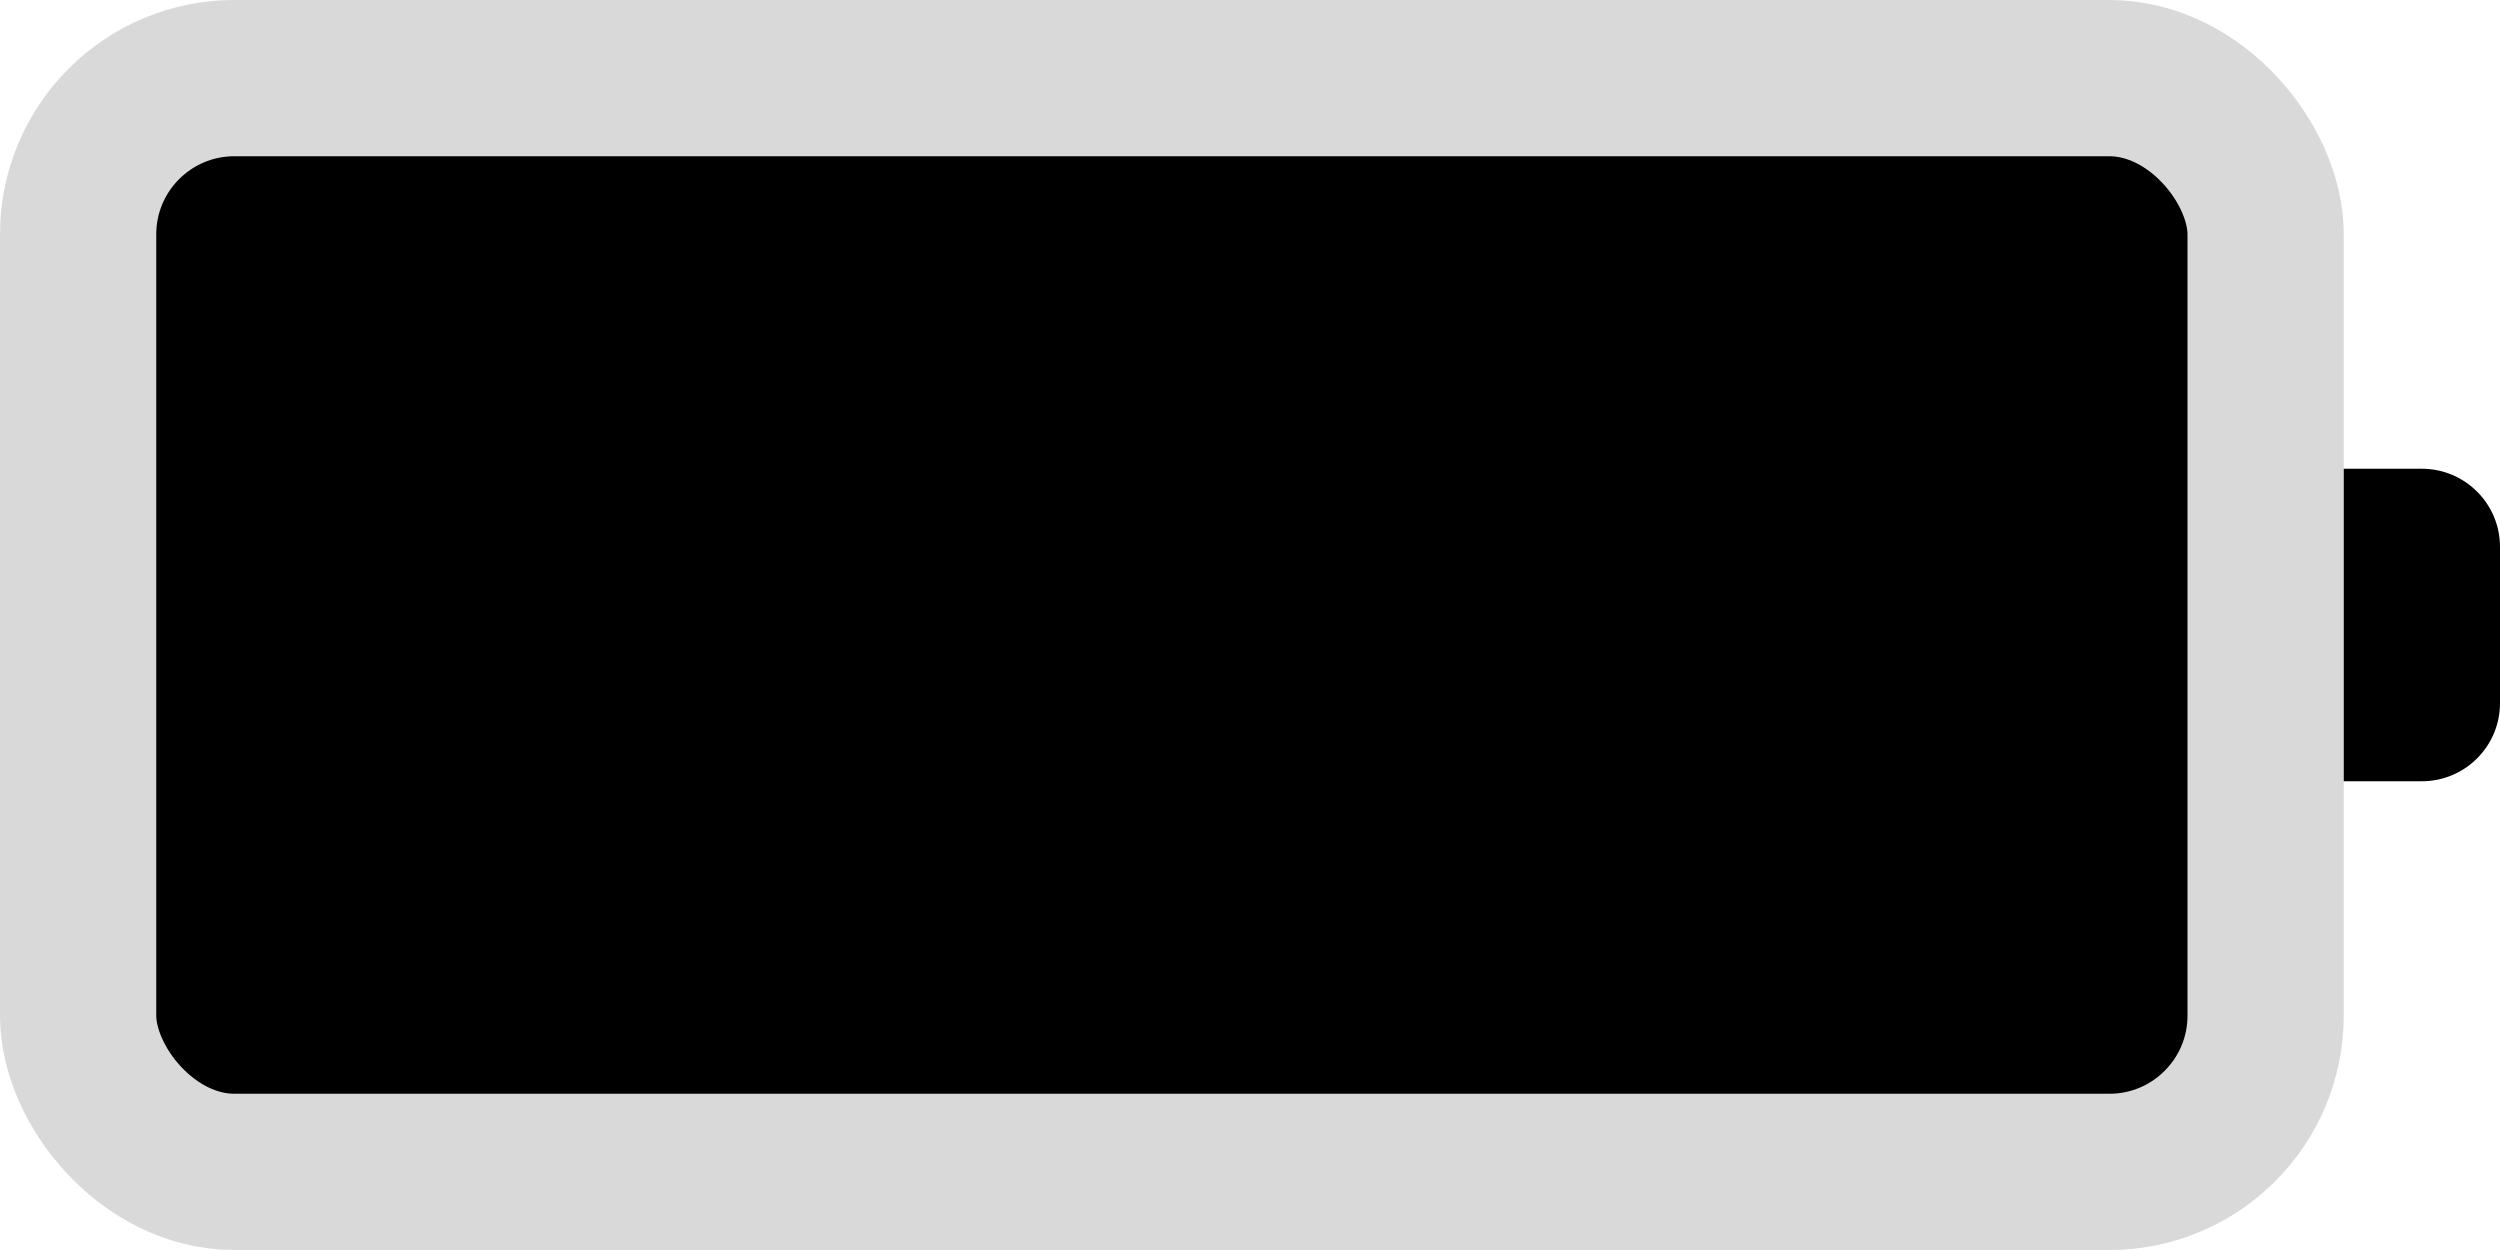 <svg width="16" height="8" viewBox="0 0 16 8" fill="none" xmlns="http://www.w3.org/2000/svg">
<rect x="0.5" y="0.5" width="14" height="7" rx="1" fill="black" stroke="#D9D9D9"/>
<path d="M15 3H15.5C15.776 3 16 3.224 16 3.5V4.5C16 4.776 15.776 5 15.5 5H15V3Z" fill="black"/>
</svg>
